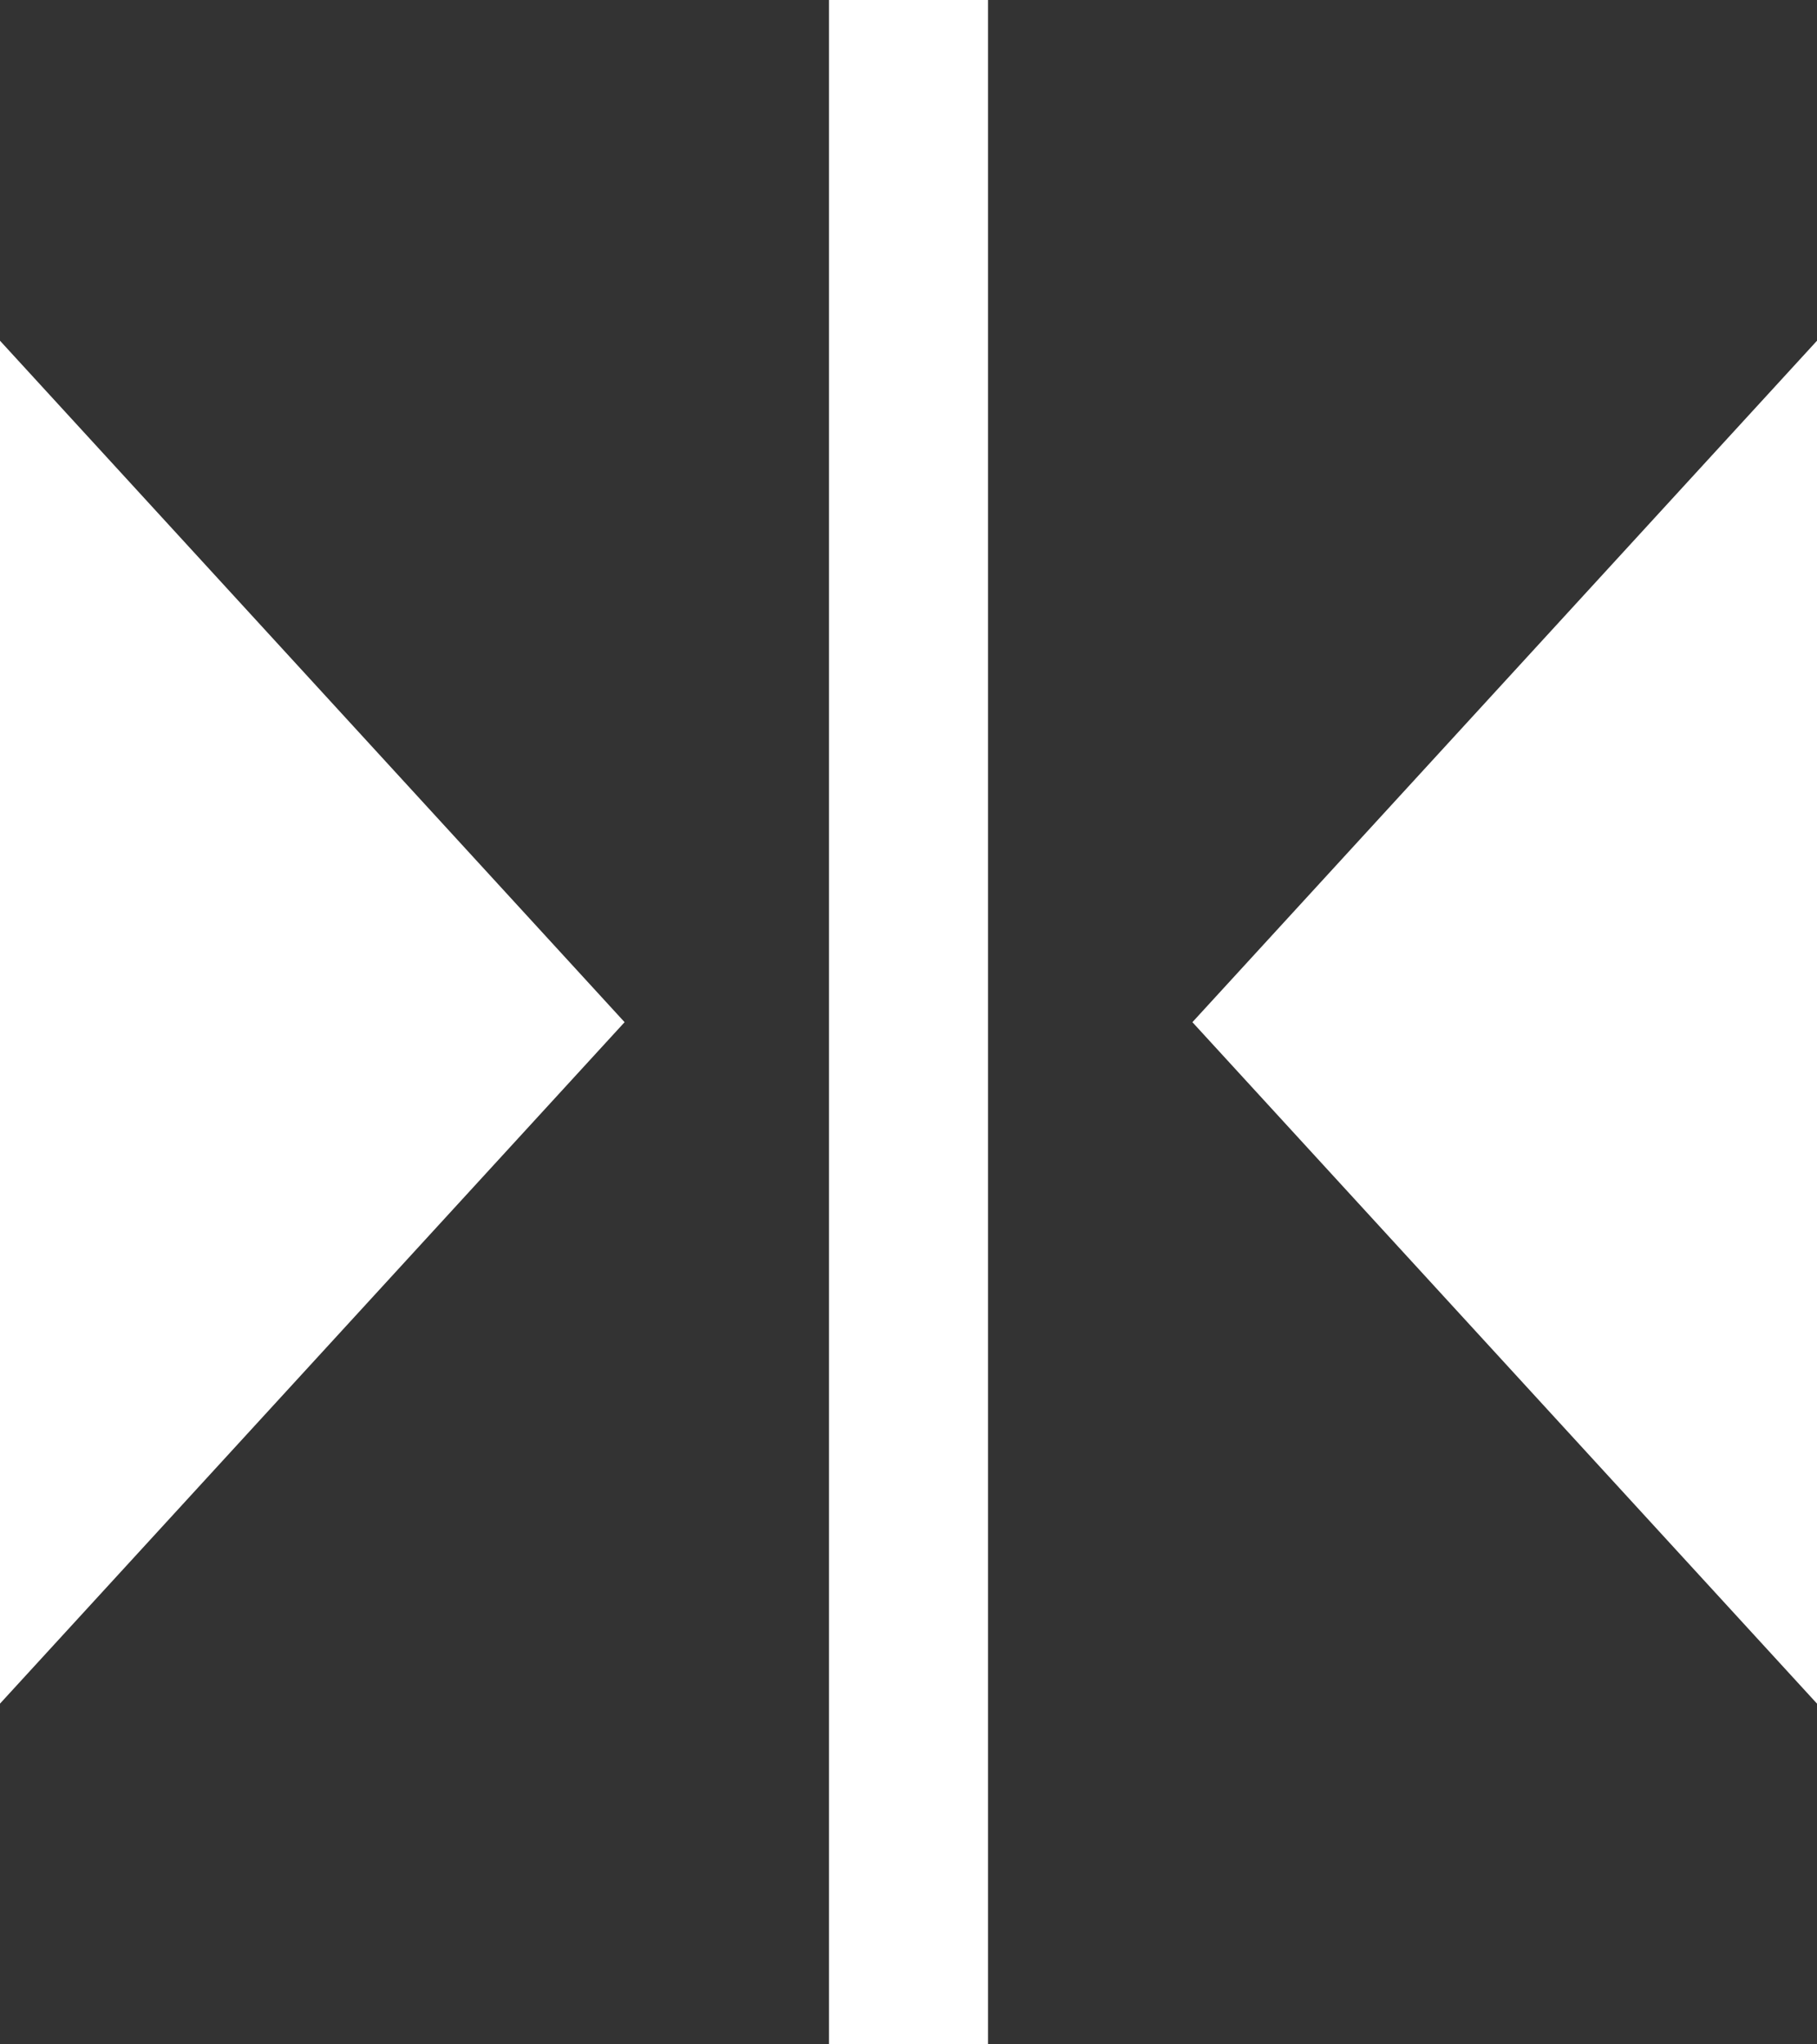 <svg xmlns="http://www.w3.org/2000/svg" width="16" height="18" viewBox="0 0 16 18">
    <rect x="0" y="0" width="16" height="18" fill="#333333" stroke="none"/>
    <g fill="none" fill-rule="evenodd">
        <path d="M-3-2h22v22H-3z"/>
        <path fill="#FFF" d="M7.3 18V0h1.4v18H7.3zm3.2-9L16 3v12l-5.5-6zm-5 0L0 15V3l5.5 6z"/>
    </g>
</svg>

